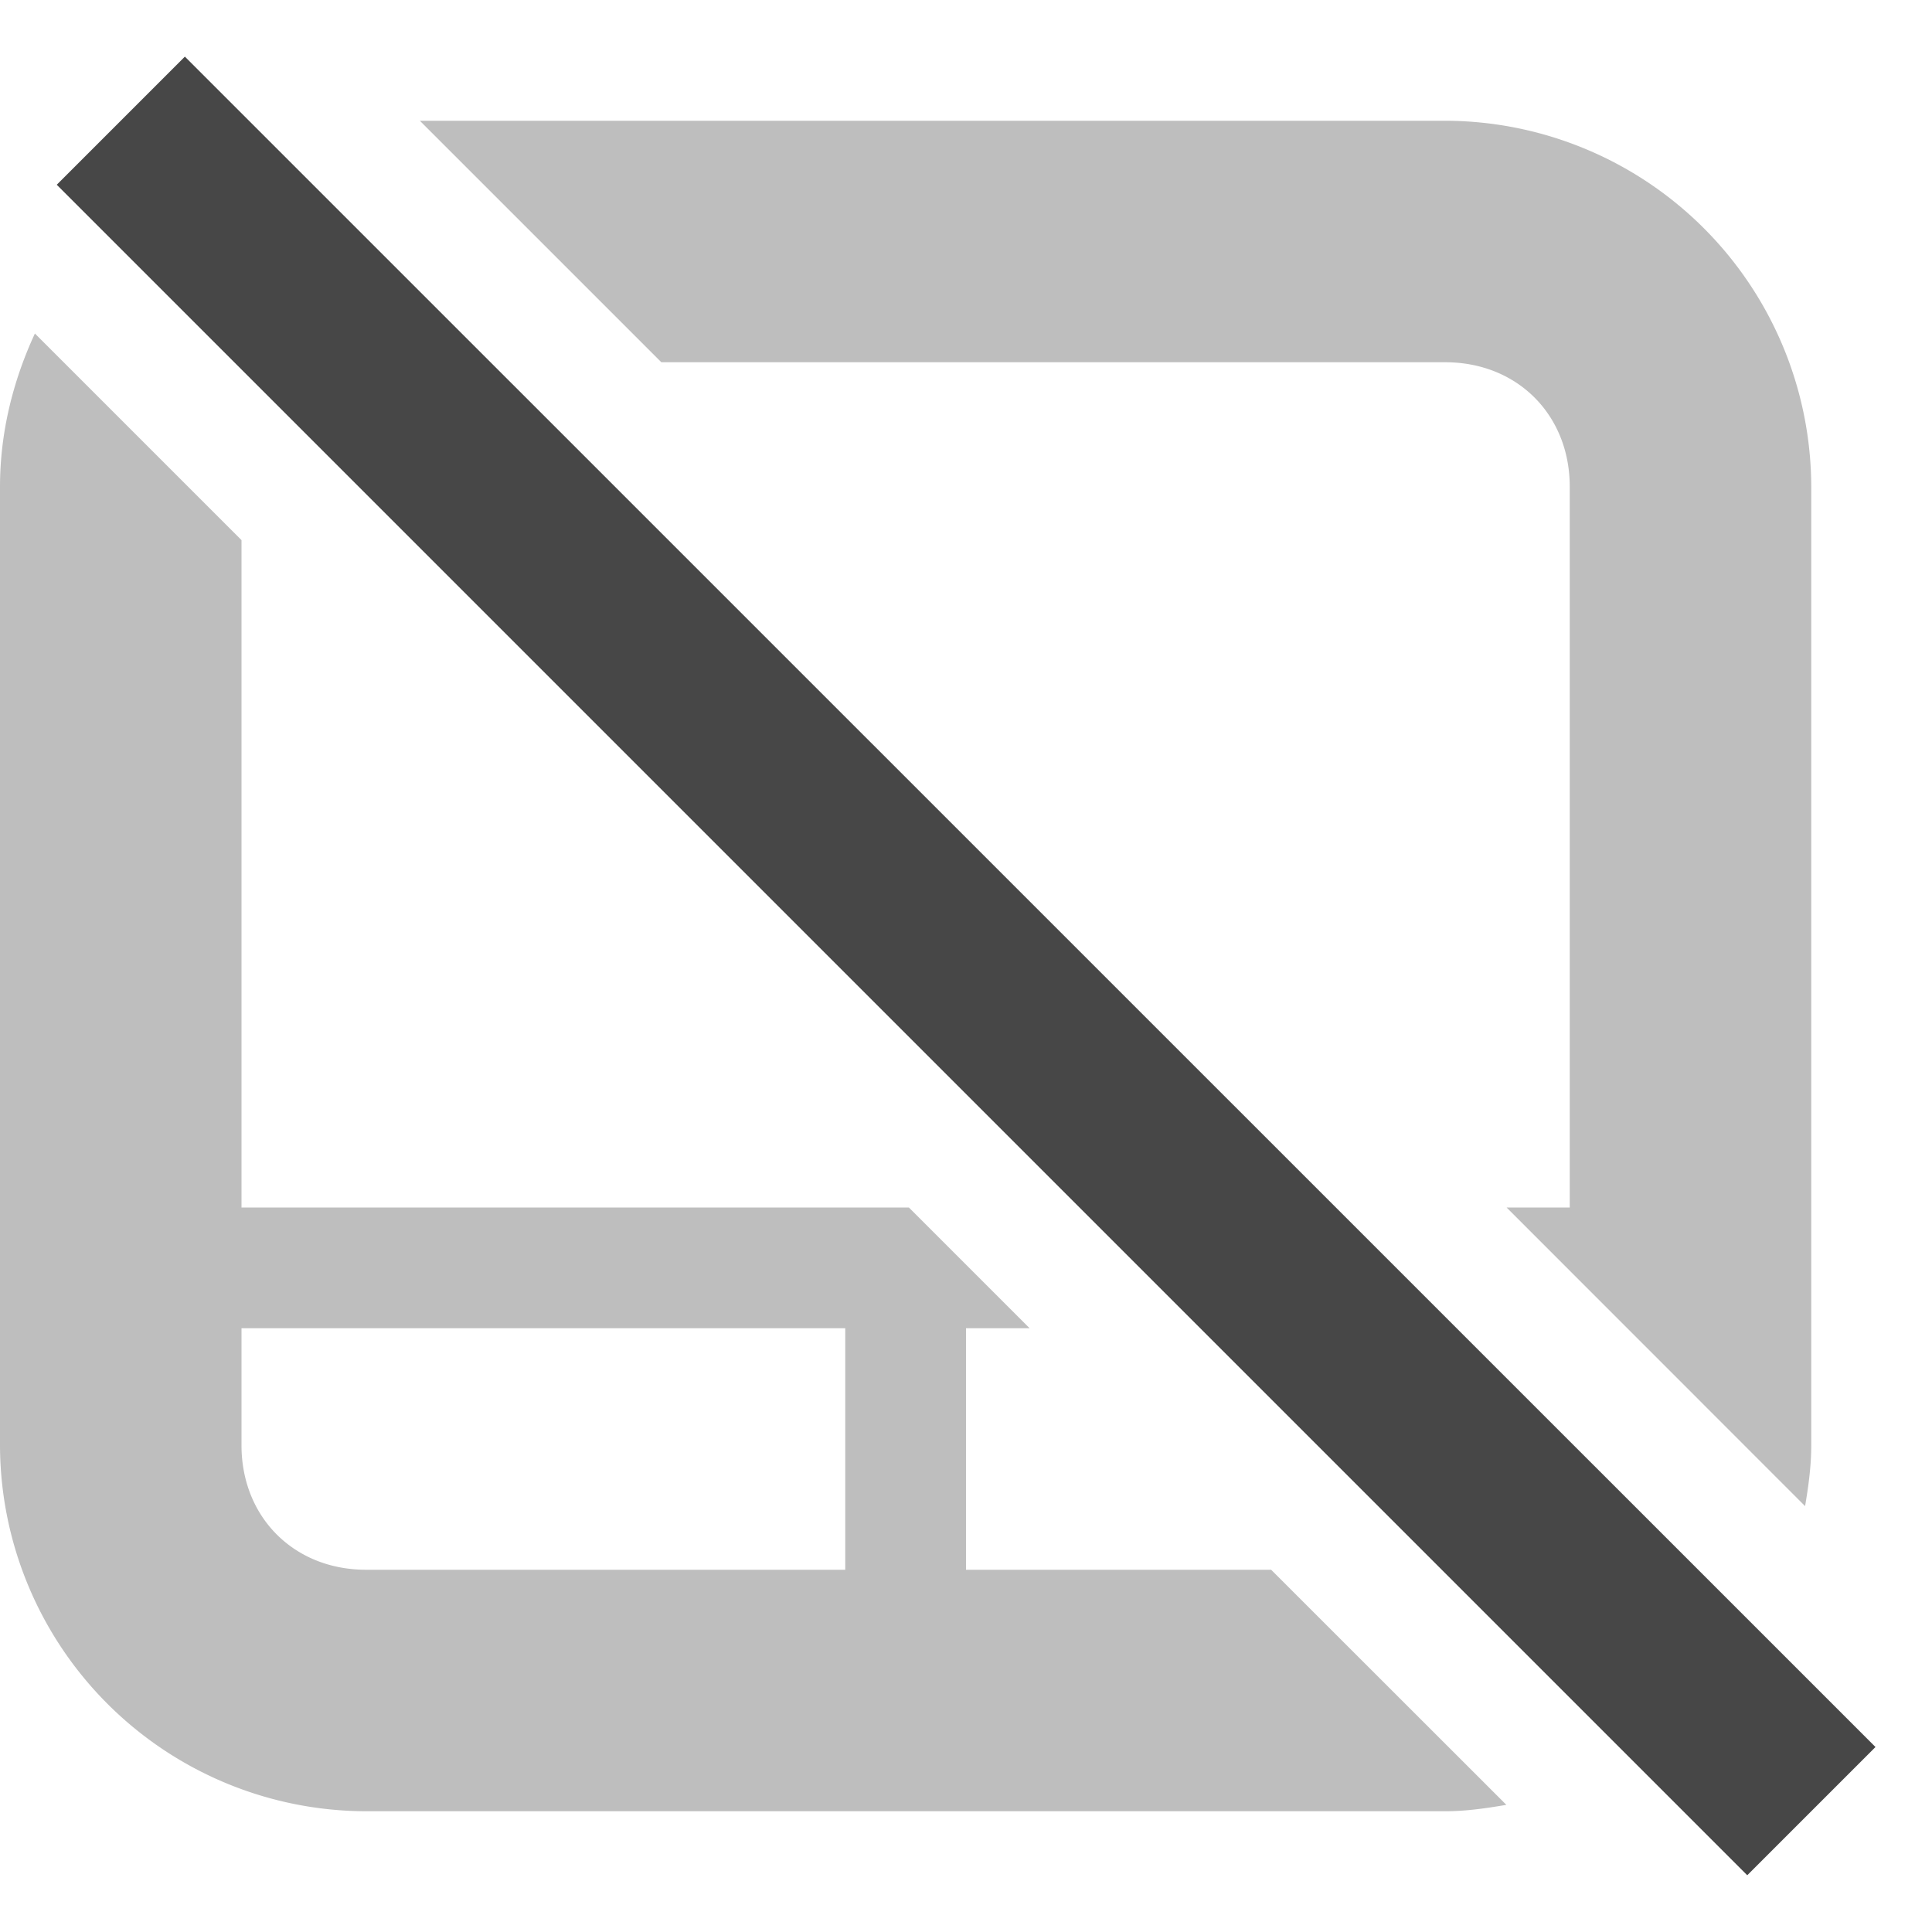 <svg height="16" width="16" xmlns="http://www.w3.org/2000/svg">
  <g fill="#474747">
    <path d="m3.477 1 2 2h6.492c.596 0 1.031.435 1.031 1.031v5.969h-.523l2.472 2.473c.028-.165.051-.332.051-.504v-7.939a3.038 3.038 0 0 0 -3.031-3.03zm-3.188 1.762c-.179.387-.289.815-.289 1.27v7.937a3.038 3.038 0 0 0 3.031 3.031h8.938c.173 0 .34-.025.506-.053l-1.948-1.947h-2.527v-2h.527l-1-1h-5.527v-5.527zm1.711 8.238h5v2h-3.969c-.596 0-1.031-.435-1.031-1.031z" opacity=".35"/>
    <path d="m1.531.469-1.061 1.061 14 14 1.062-1.062z"/>
  </g>
</svg>
